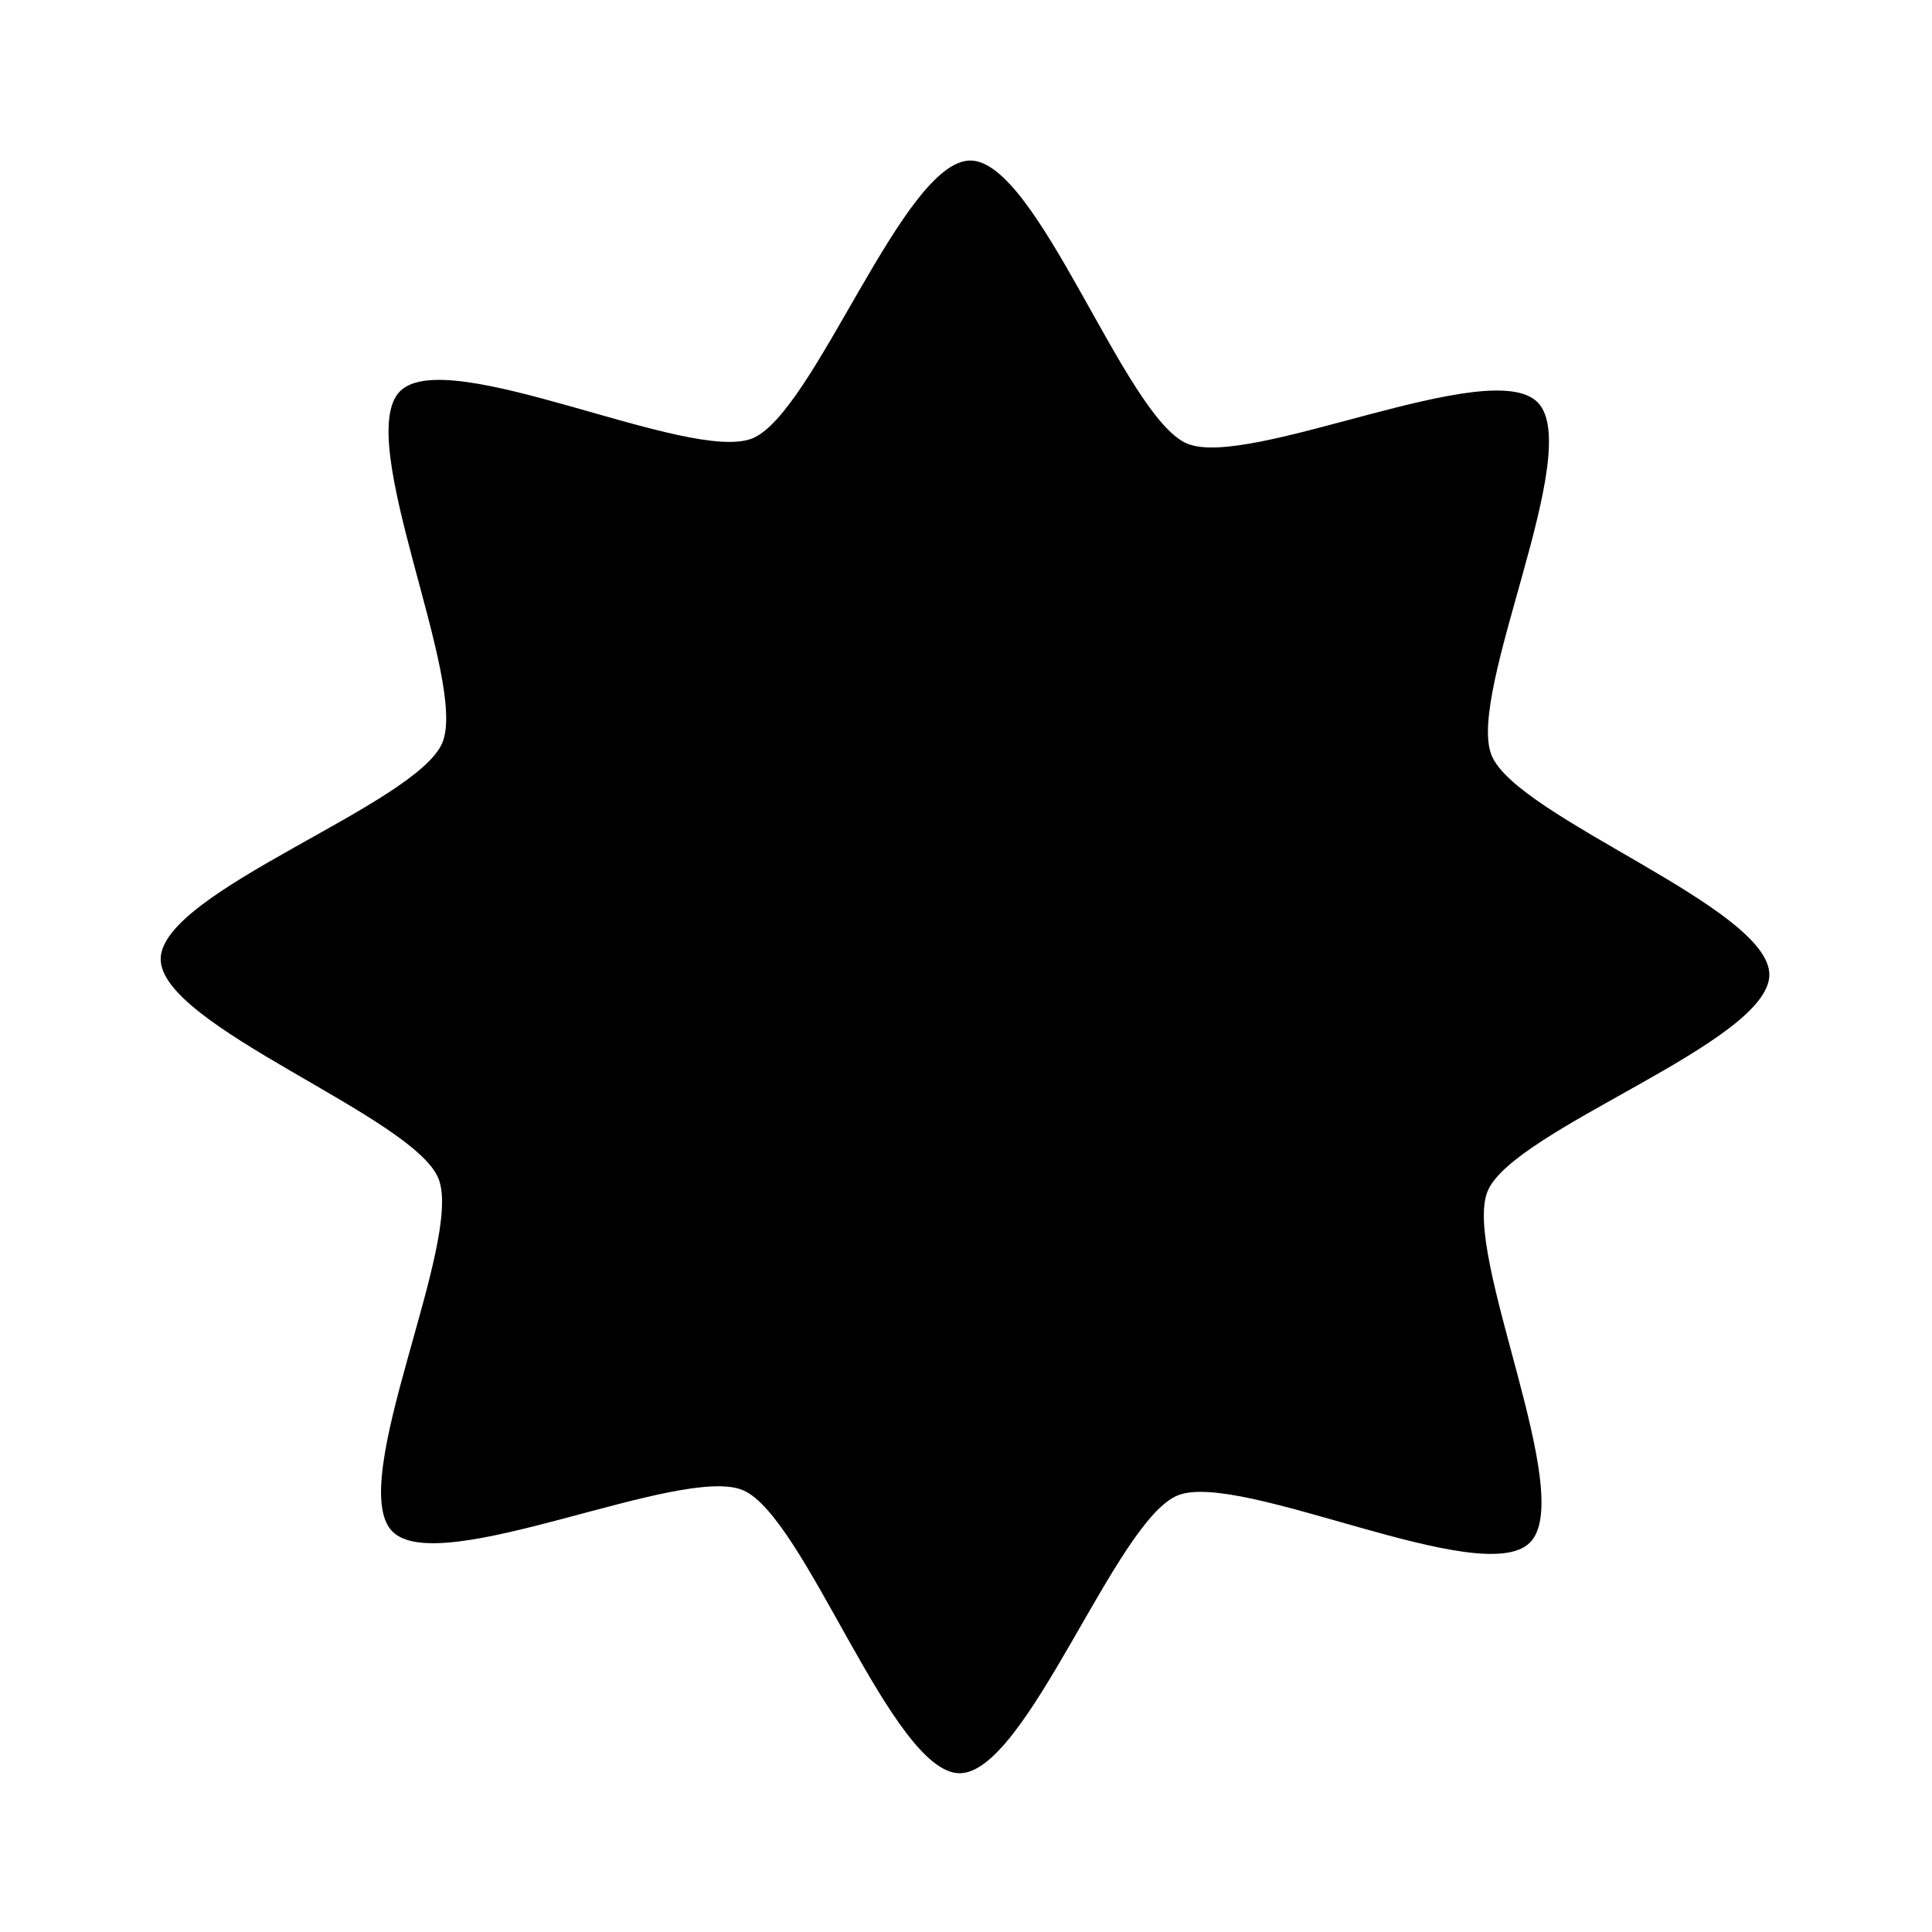 <?xml version="1.0" encoding="UTF-8" standalone="no"?>
<!-- Created with Inkscape (http://www.inkscape.org/) -->

<svg
   xmlns:dc="http://purl.org/dc/elements/1.1/"
   xmlns:cc="http://creativecommons.org/ns#"
   xmlns:rdf="http://www.w3.org/1999/02/22-rdf-syntax-ns#"
   xmlns:svg="http://www.w3.org/2000/svg"
   xmlns="http://www.w3.org/2000/svg"
   xmlns:sodipodi="http://sodipodi.sourceforge.net/DTD/sodipodi-0.dtd"
   xmlns:inkscape="http://www.inkscape.org/namespaces/inkscape"
   id="svg2160"
   height="48px"
   width="48px"
   version="1.1"
   inkscape:version="0.48.5 r10040"
   sodipodi:docname="software-update-available.svg">
  <defs
     id="defs10" />
  <sodipodi:namedview
     pagecolor="#ffffff"
     bordercolor="#666666"
     borderopacity="1"
     objecttolerance="10"
     gridtolerance="10"
     guidetolerance="10"
     inkscape:pageopacity="0"
     inkscape:pageshadow="2"
     inkscape:window-width="1920"
     inkscape:window-height="1007"
     id="namedview8"
     showgrid="false"
     inkscape:zoom="16.19572"
     inkscape:cx="24.527973"
     inkscape:cy="23.444525"
     inkscape:window-x="0"
     inkscape:window-y="31"
     inkscape:window-maximized="1"
     inkscape:current-layer="layer1" />
  <g
     id="layer1">
    <path
       id="path2163"
       d="m15.41 1.032c1.937-0.757 7.341 5.538 9.421 5.576 2.069 0.038 7.659-6.059 9.554-5.229 1.906 0.834 1.276 9.107 2.719 10.604 1.437 1.49 9.7 1.131 10.454 3.058 0.757 1.938-5.538 7.342-5.576 9.421-0.038 2.069 6.059 7.659 5.229 9.555-0.834 1.905-9.107 1.275-10.604 2.719-1.49 1.436-1.131 9.7-3.059 10.453-1.937 0.757-7.341-5.538-9.42-5.576-2.07-0.038-7.659 6.059-9.555 5.229-1.905-0.834-1.275-9.106-2.719-10.604-1.436-1.49-9.7-1.131-10.453-3.058-0.757-1.938 5.538-7.342 5.576-9.421 0.038-2.069-6.059-7.659-5.229-9.554 0.834-1.906 9.106-1.276 10.604-2.719 1.489-1.437 1.131-9.7 3.058-10.454z"
       transform="matrix(.748 .303 -.3 .749 12.898 -1.454)"
       style="fill:#000000;fill-opacity:1" />
  </g>
</svg>
